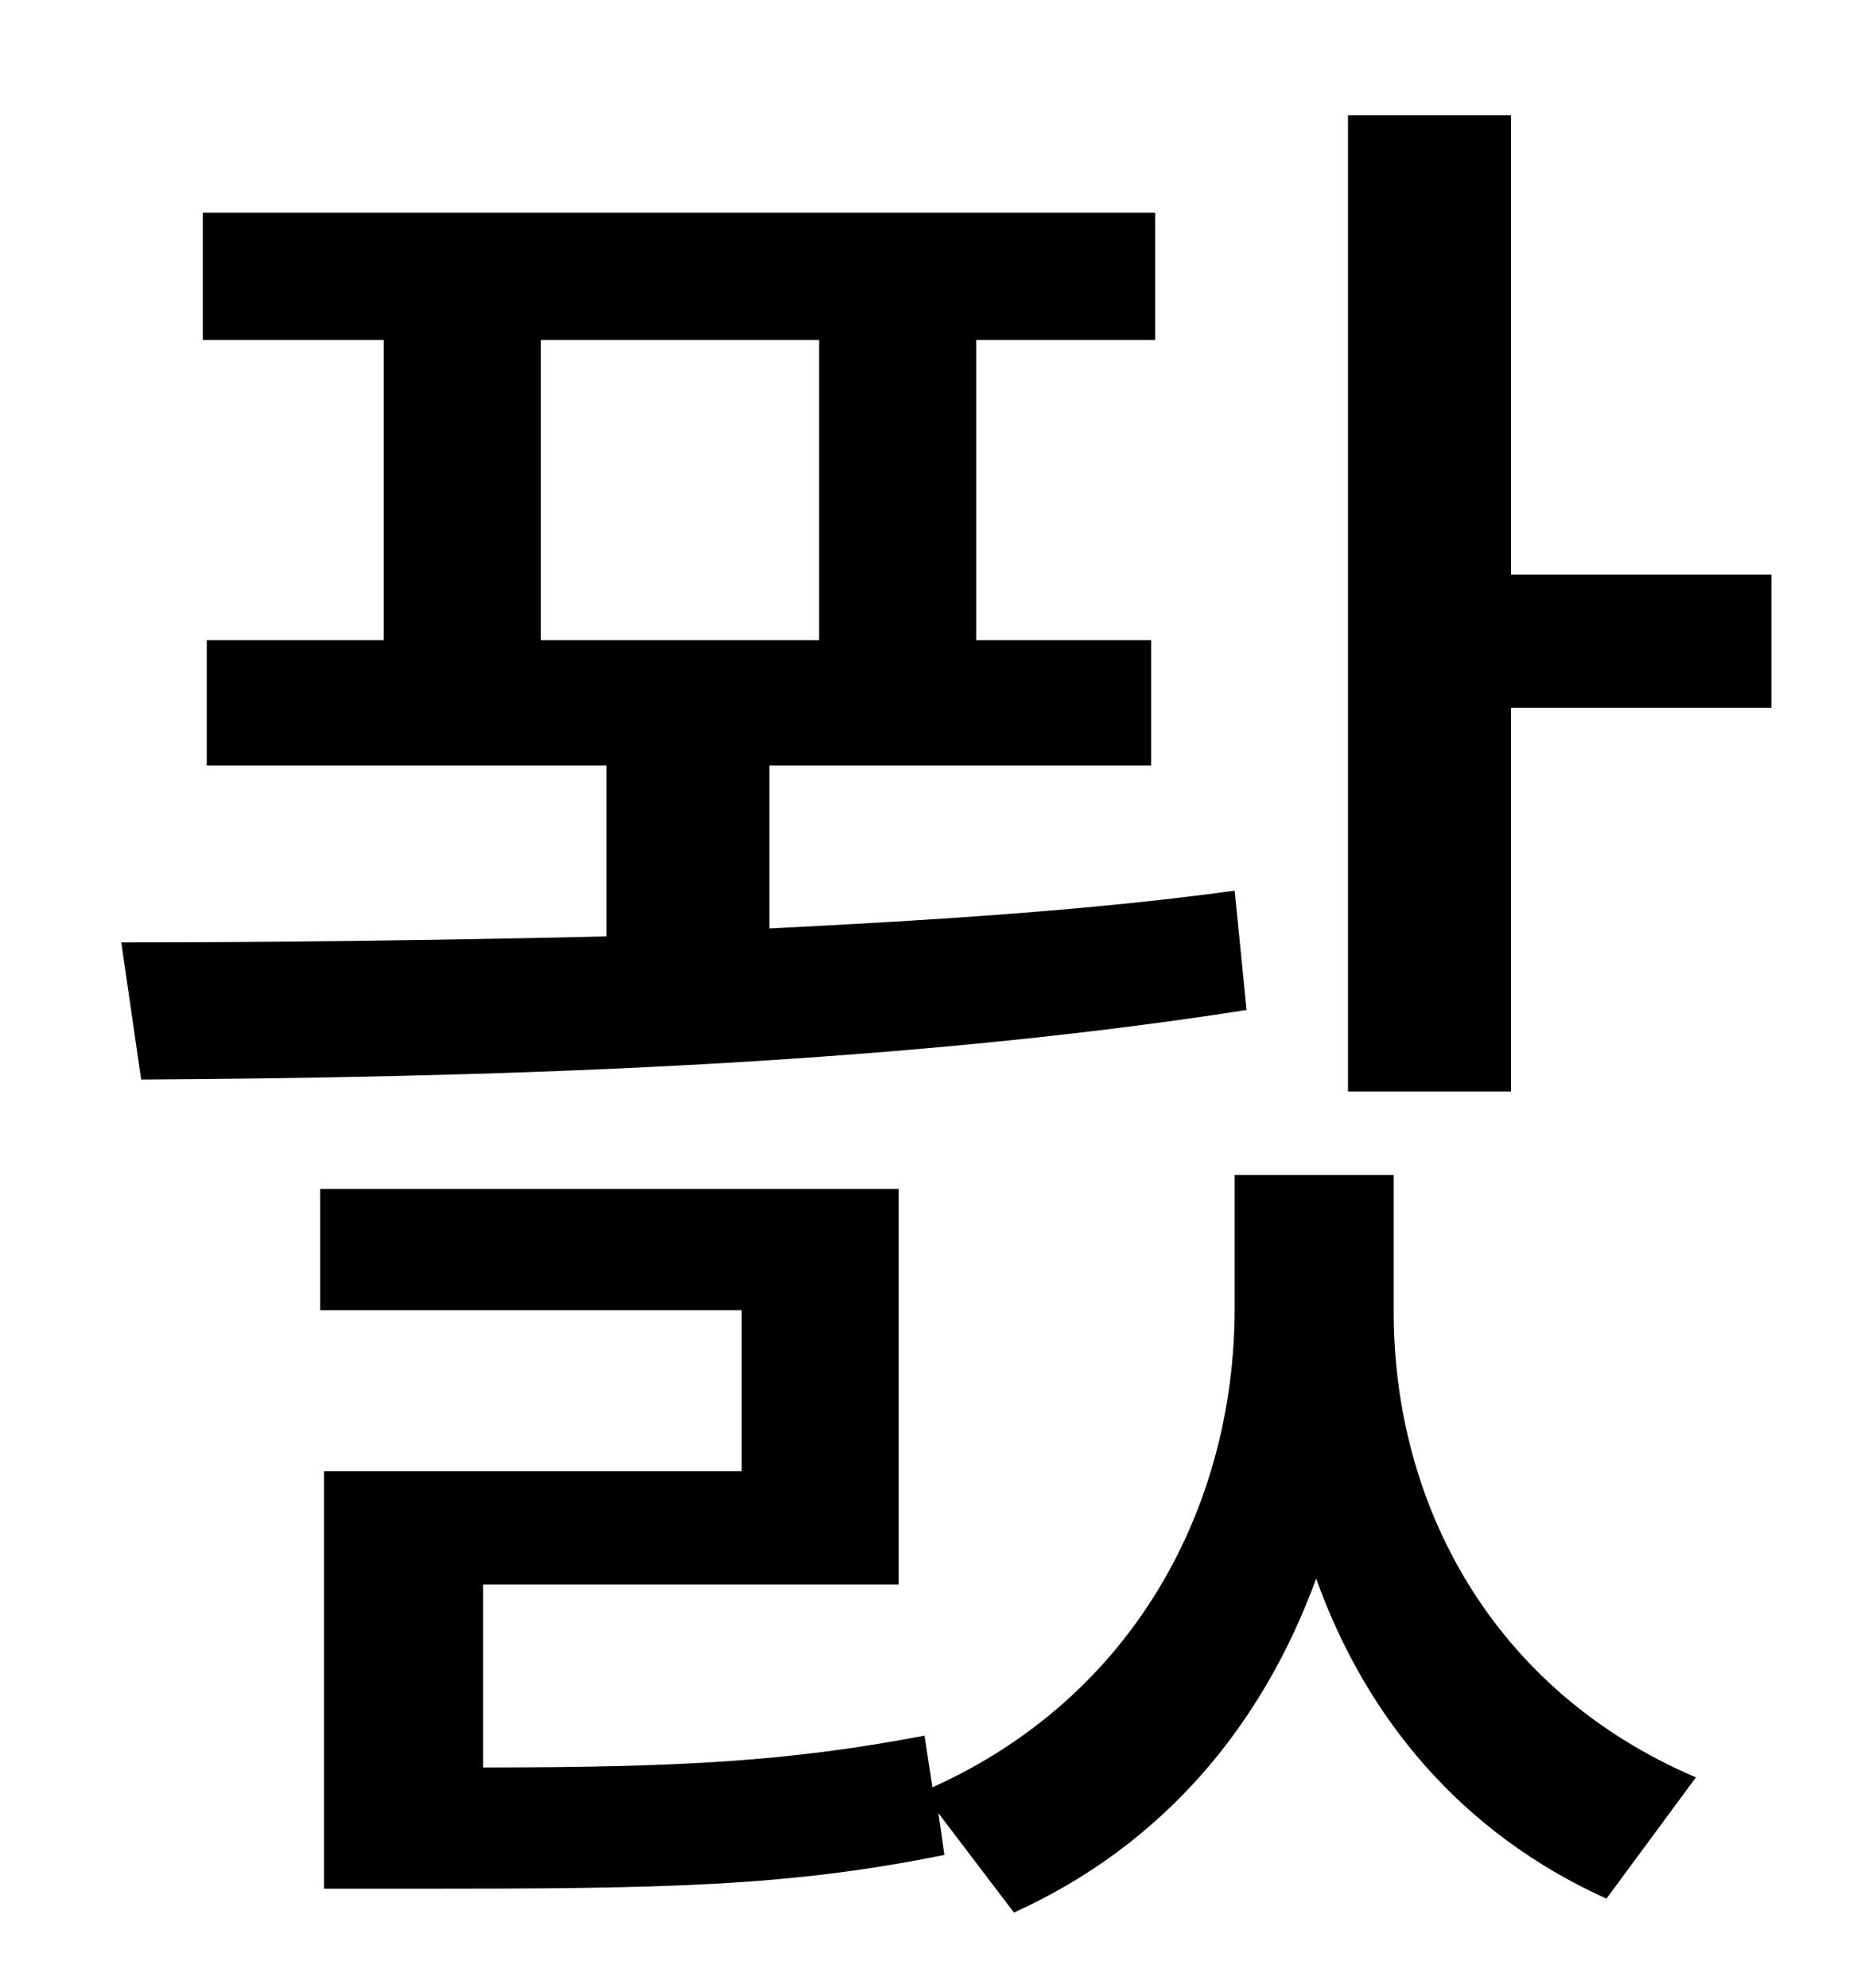 <?xml version="1.0" standalone="no"?>
<!DOCTYPE svg PUBLIC "-//W3C//DTD SVG 1.1//EN" "http://www.w3.org/Graphics/SVG/1.1/DTD/svg11.dtd" >
<svg xmlns="http://www.w3.org/2000/svg" xmlns:xlink="http://www.w3.org/1999/xlink" version="1.1" viewBox="-10 0 930 1000">
   <path fill="currentColor"
d="M262 171v151h140v-151h-140zM611 448l6 60c-185 29 -394 34 -556 35l-10 -69c74 0 158 -1 244 -3v-86h-201v-63h89v-151h-91v-64h479v64h-90v151h88v63h-192v82c80 -4 161 -9 234 -19zM691 591v69c0 96 49 190 152 234l-45 61c-73 -33 -121 -91 -146 -161
c-27 74 -77 134 -152 168l-38 -50l3 21c-79 16 -141 17 -265 17h-47v-210h210v-81h-212v-61h291v199h-209v92c99 0 154 -3 222 -16l4 26c102 -46 152 -142 152 -241v-67h80zM750 289h131v67h-131v193h-82v-491h82v231z" />
</svg>
